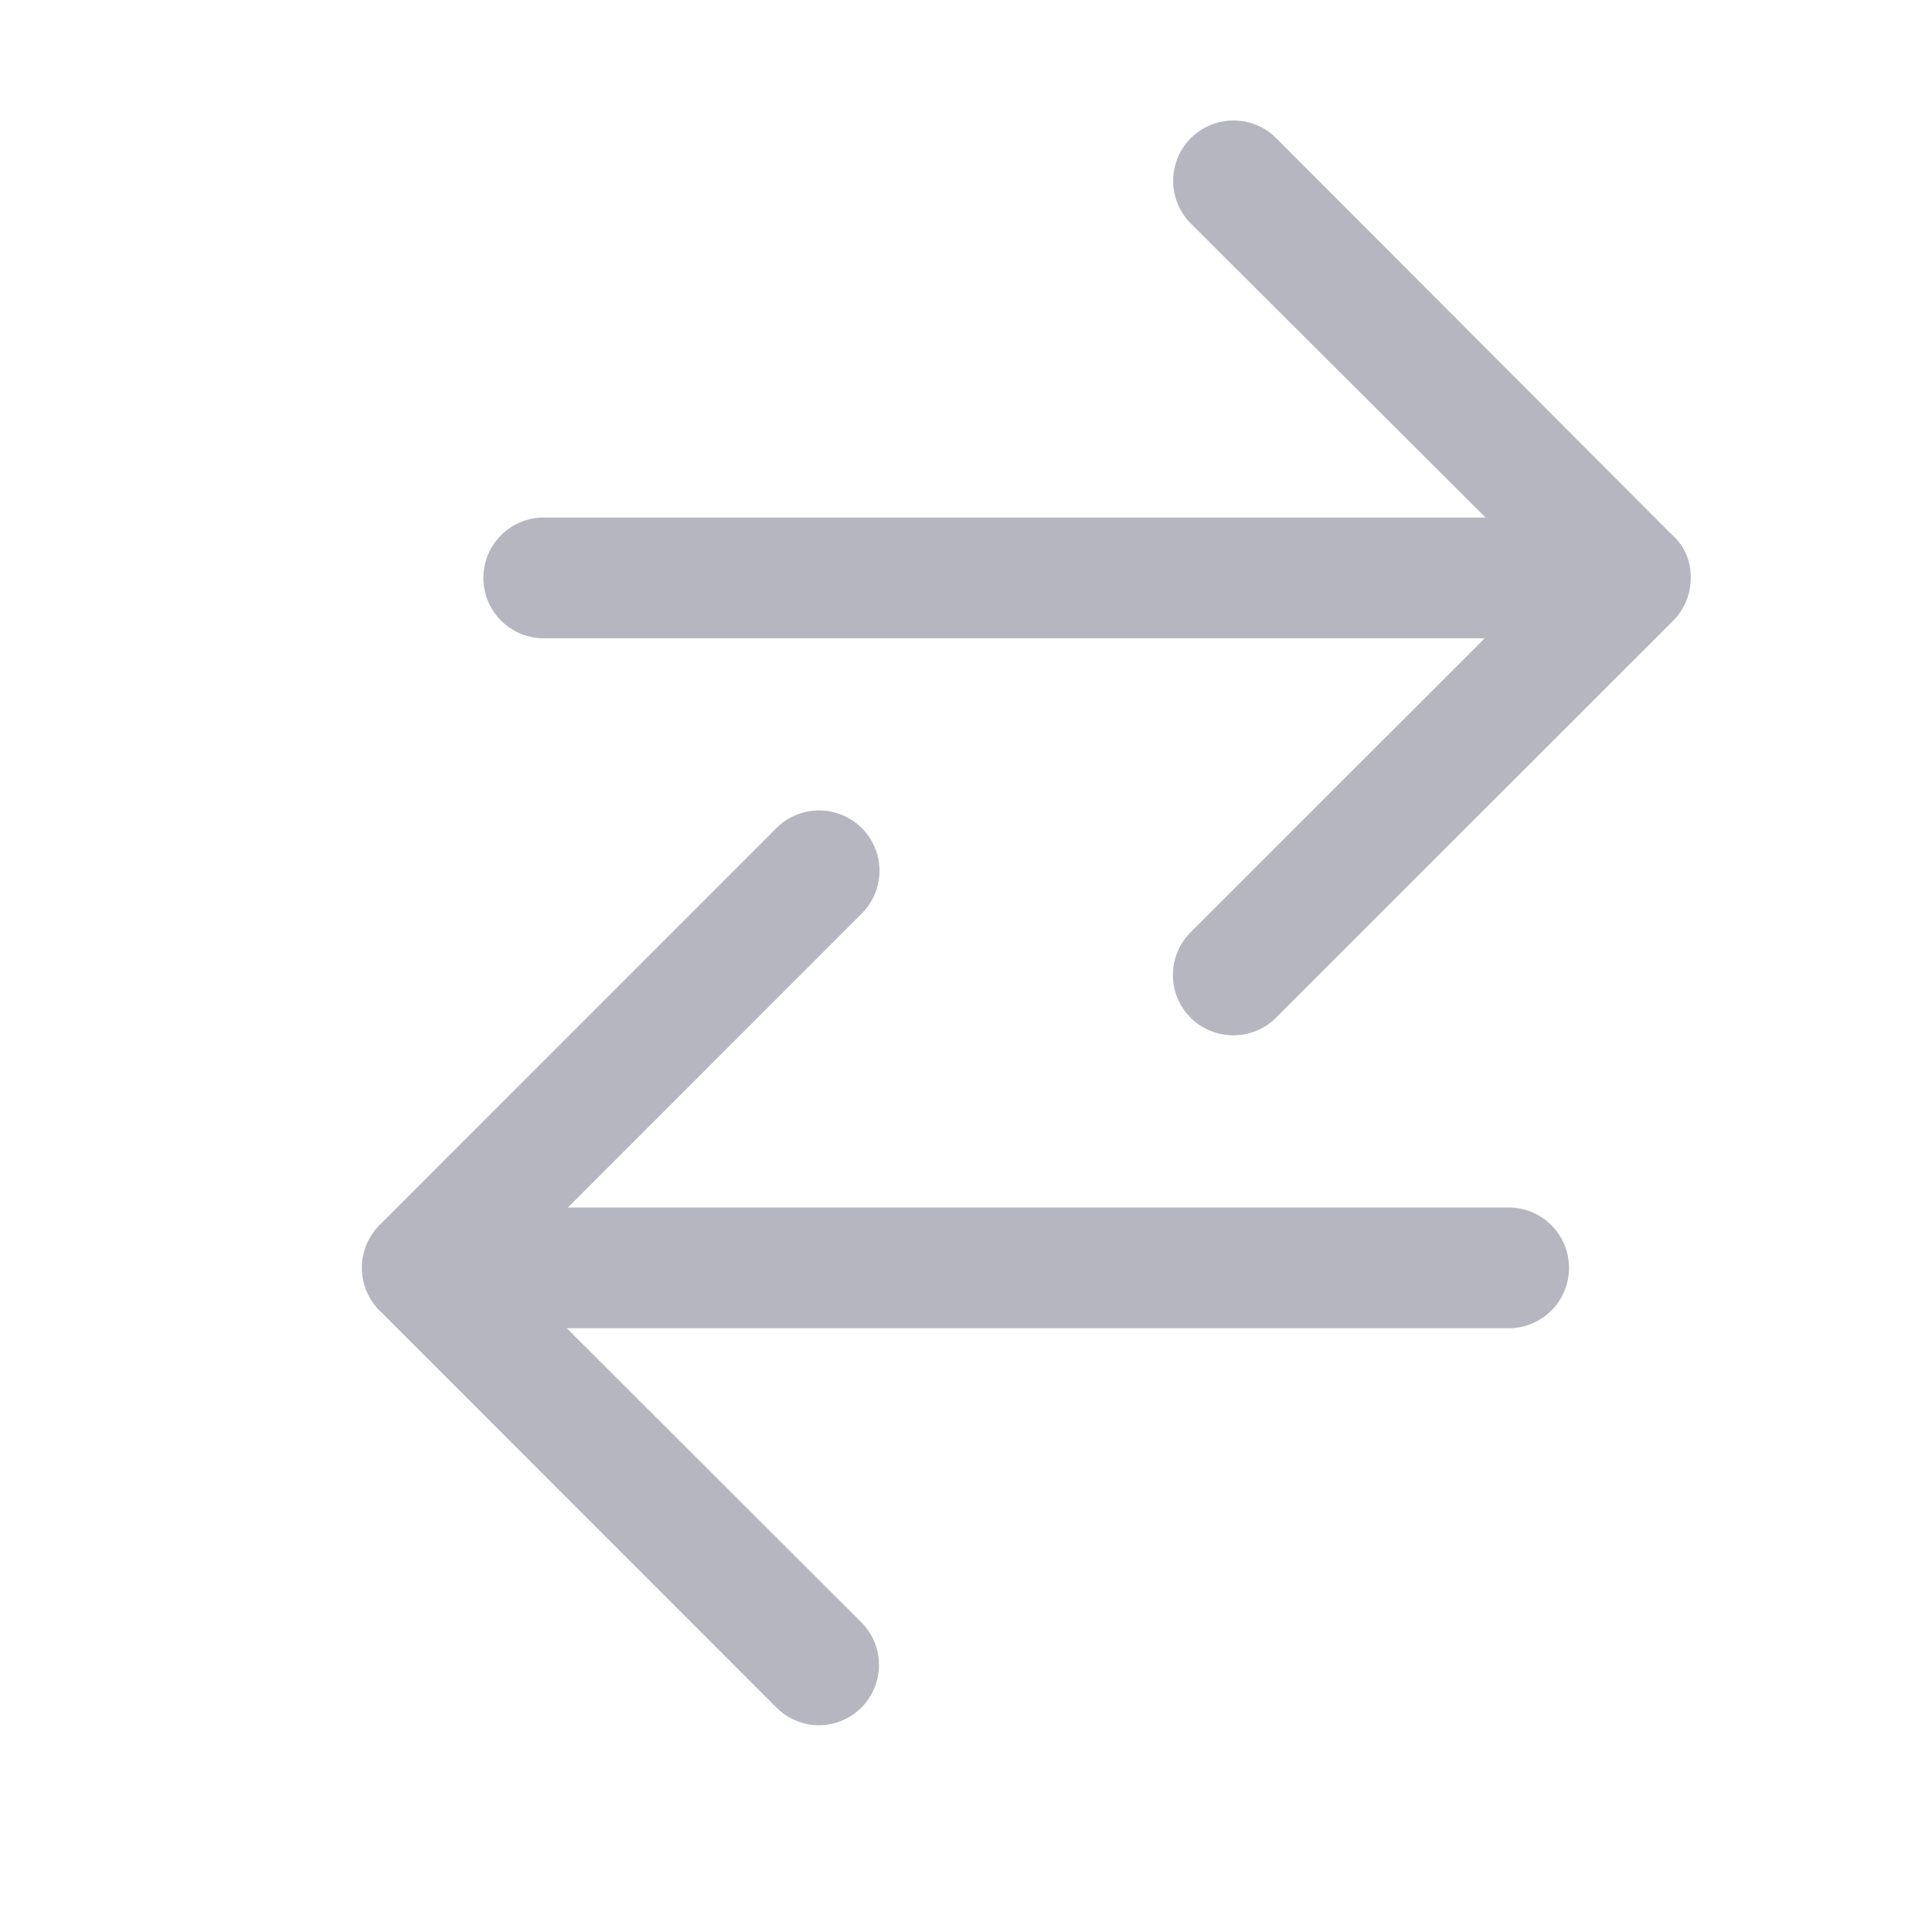 <svg id="edit" xmlns="http://www.w3.org/2000/svg" width="16" height="16" viewBox="0 0 16 16">
  <rect id="Rectangle_16996" data-name="Rectangle 16996" width="16" height="16" fill="#b5b6c0" opacity="0"/>
  <path id="Union_11" data-name="Union 11" d="M21508.432-1496.859l-3.271-3.272a.5.5,0,0,1-.162-.367.5.5,0,0,1,.146-.356l3.287-3.288a.5.5,0,0,1,.707,0,.5.5,0,0,1,0,.707l-2.434,2.435h7.791a.5.5,0,0,1,.5.5.5.5,0,0,1-.5.5h-7.8l2.439,2.435a.5.5,0,0,1,0,.707.5.5,0,0,1-.355.146A.5.5,0,0,1,21508.432-1496.859Zm3.43-5.713a.5.5,0,0,1,0-.707l2.436-2.435h-7.793a.5.5,0,0,1-.5-.5.5.5,0,0,1,.5-.5h7.8l-2.441-2.435a.5.5,0,0,1,0-.707.5.5,0,0,1,.355-.146.5.5,0,0,1,.352.146l3.271,3.278a.463.463,0,0,1,.162.362v.005a.5.5,0,0,1-.145.351l-3.289,3.288a.5.5,0,0,1-.352.146A.509.509,0,0,1,21511.861-1502.572Z" transform="translate(-21502.002 1511)" fill="#b5b6c0"/>
</svg>
